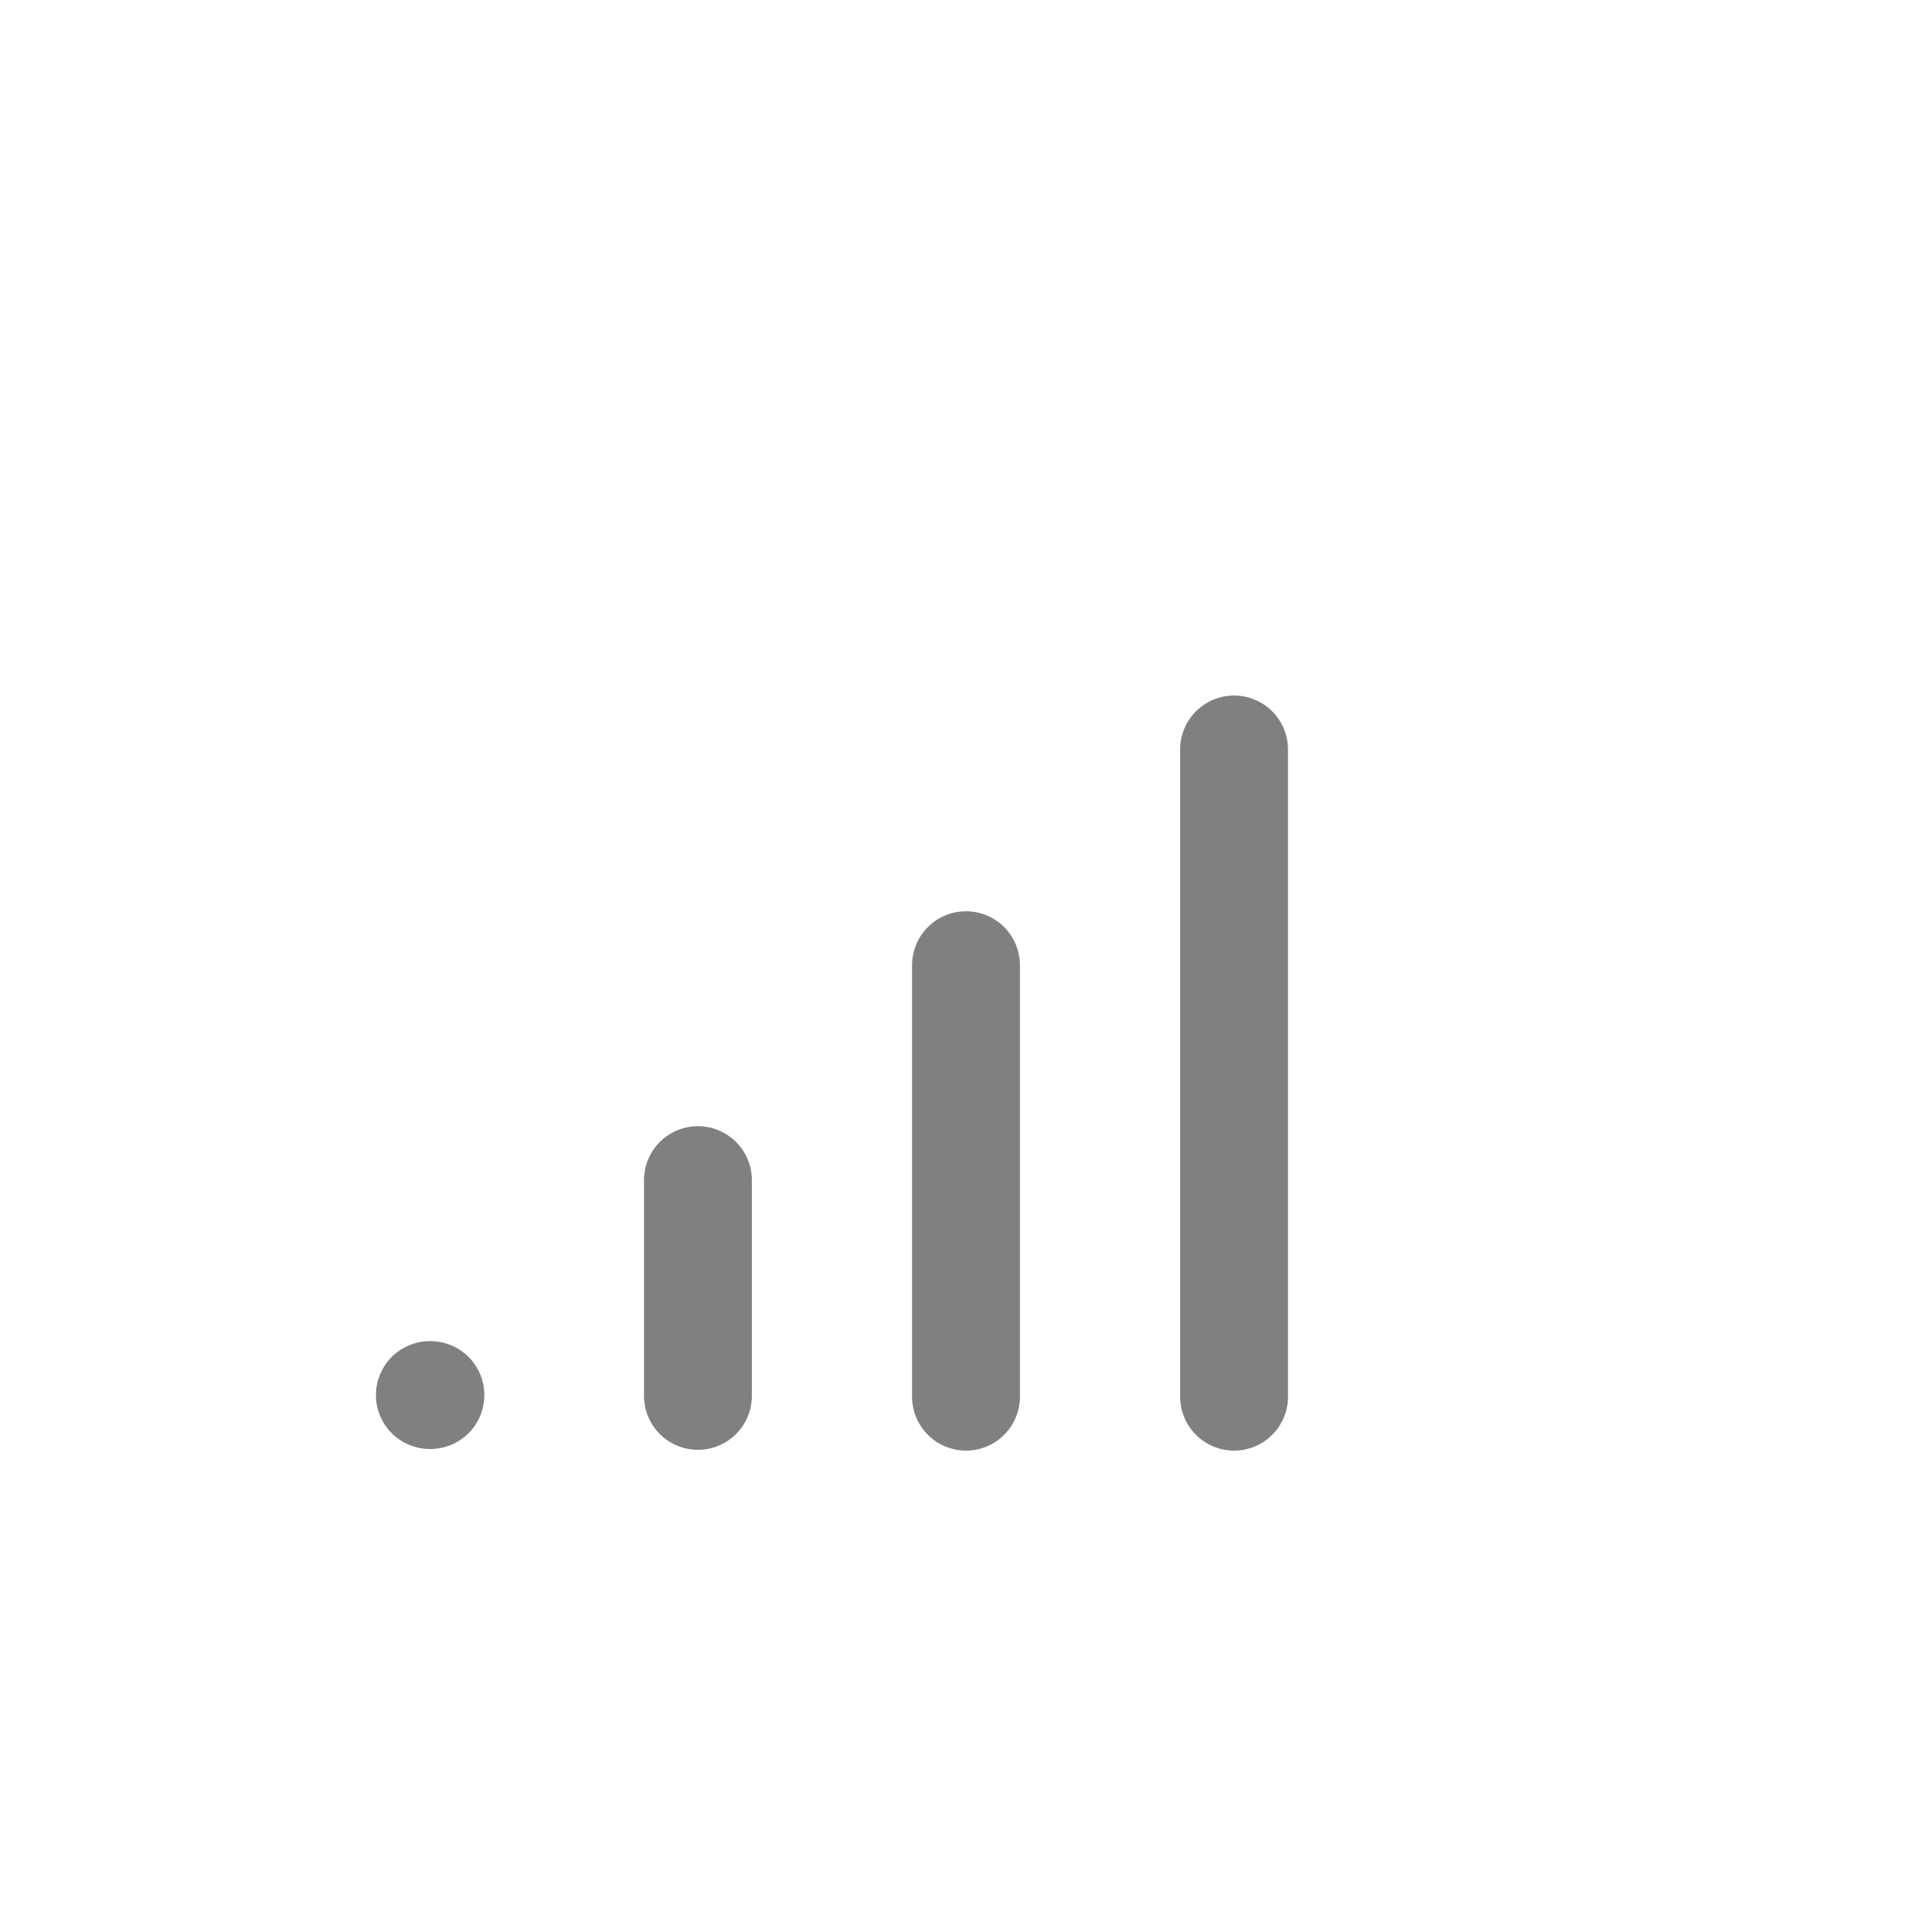 <svg width="1080" height="1080" viewBox="0 0 1080 1080" fill="none" xmlns="http://www.w3.org/2000/svg">
<path d="M240.3 779.85H240.601" stroke="#808080" stroke-width="60.3" stroke-linecap="round" stroke-linejoin="round"/>
<path d="M390.149 780.3V659.7" stroke="#808080" stroke-width="60.3" stroke-linecap="round" stroke-linejoin="round"/>
<path d="M540 780.75V539.55" stroke="#808080" stroke-width="60.3" stroke-linecap="round" stroke-linejoin="round"/>
<path d="M689.85 780.75V418.95" stroke="#808080" stroke-width="60.3" stroke-linecap="round" stroke-linejoin="round"/>
</svg>
